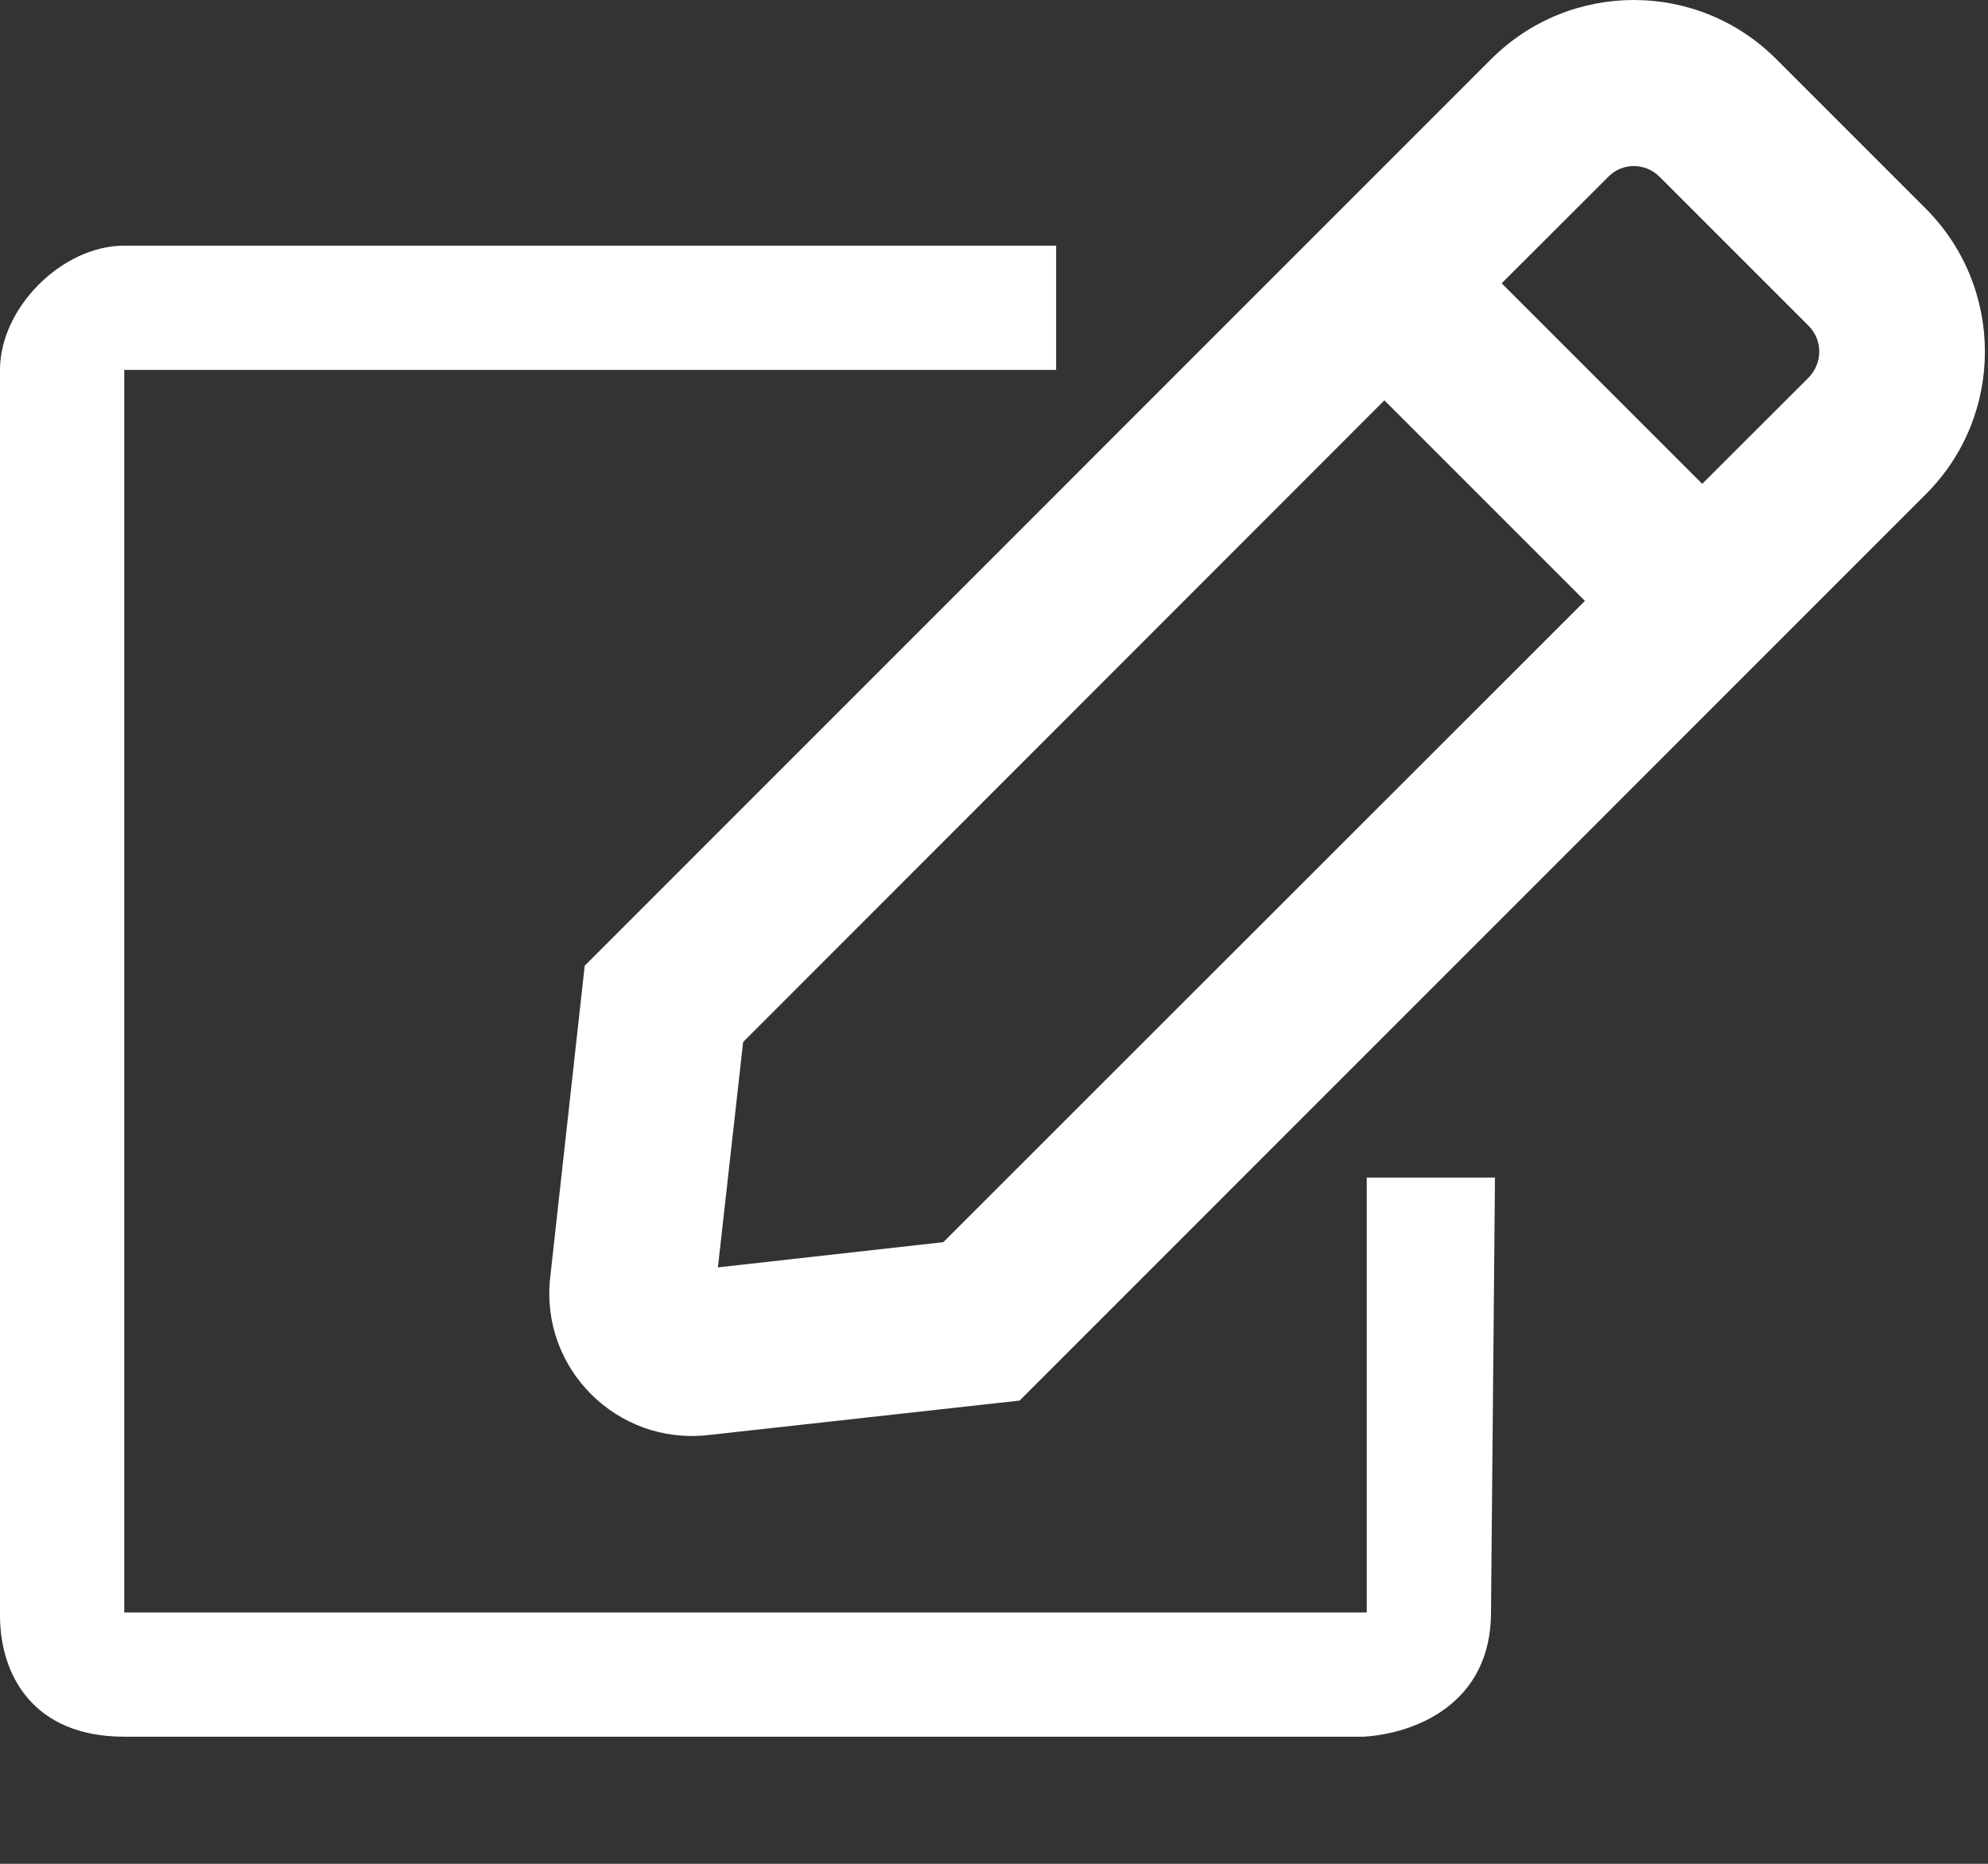 <svg width="16" height="15" viewBox="0 0 16 15" fill="none" xmlns="http://www.w3.org/2000/svg">
    <rect x="0" y="0" width="16" height="15" fill="#333333" stroke="none"/>
    <g id="Font_Awesome_5_regular_edit 1">
        <path id="Vector"
            d="M11 9.477H11.61H12.032L12 12.977C12 13.713 11.389 13.952 10.975 13.977H1C0.264 13.977 0 13.477 0 13.002V2.977C0 2.477 0.5 1.977 1 1.977H8.5V2.477V2.977H8H1V12.977H11V9.977V9.477ZM15.5 3.977L8.206 11.272L5.695 11.55C4.967 11.63 4.347 11.016 4.428 10.283L4.706 7.772L12 0.477C12.636 -0.159 13.664 -0.159 14.297 0.477L15.497 1.677C16.134 2.313 16.134 3.344 15.5 3.977ZM12.756 4.836L11.142 3.222L5.981 8.386L5.778 10.2L7.592 9.997L12.756 4.836ZM14.556 2.622L13.356 1.422C13.242 1.308 13.056 1.308 12.945 1.422L12.086 2.28L13.7 3.894L14.559 3.036C14.67 2.919 14.67 2.736 14.556 2.622Z"
            fill="white" />
    </g>
</svg>
